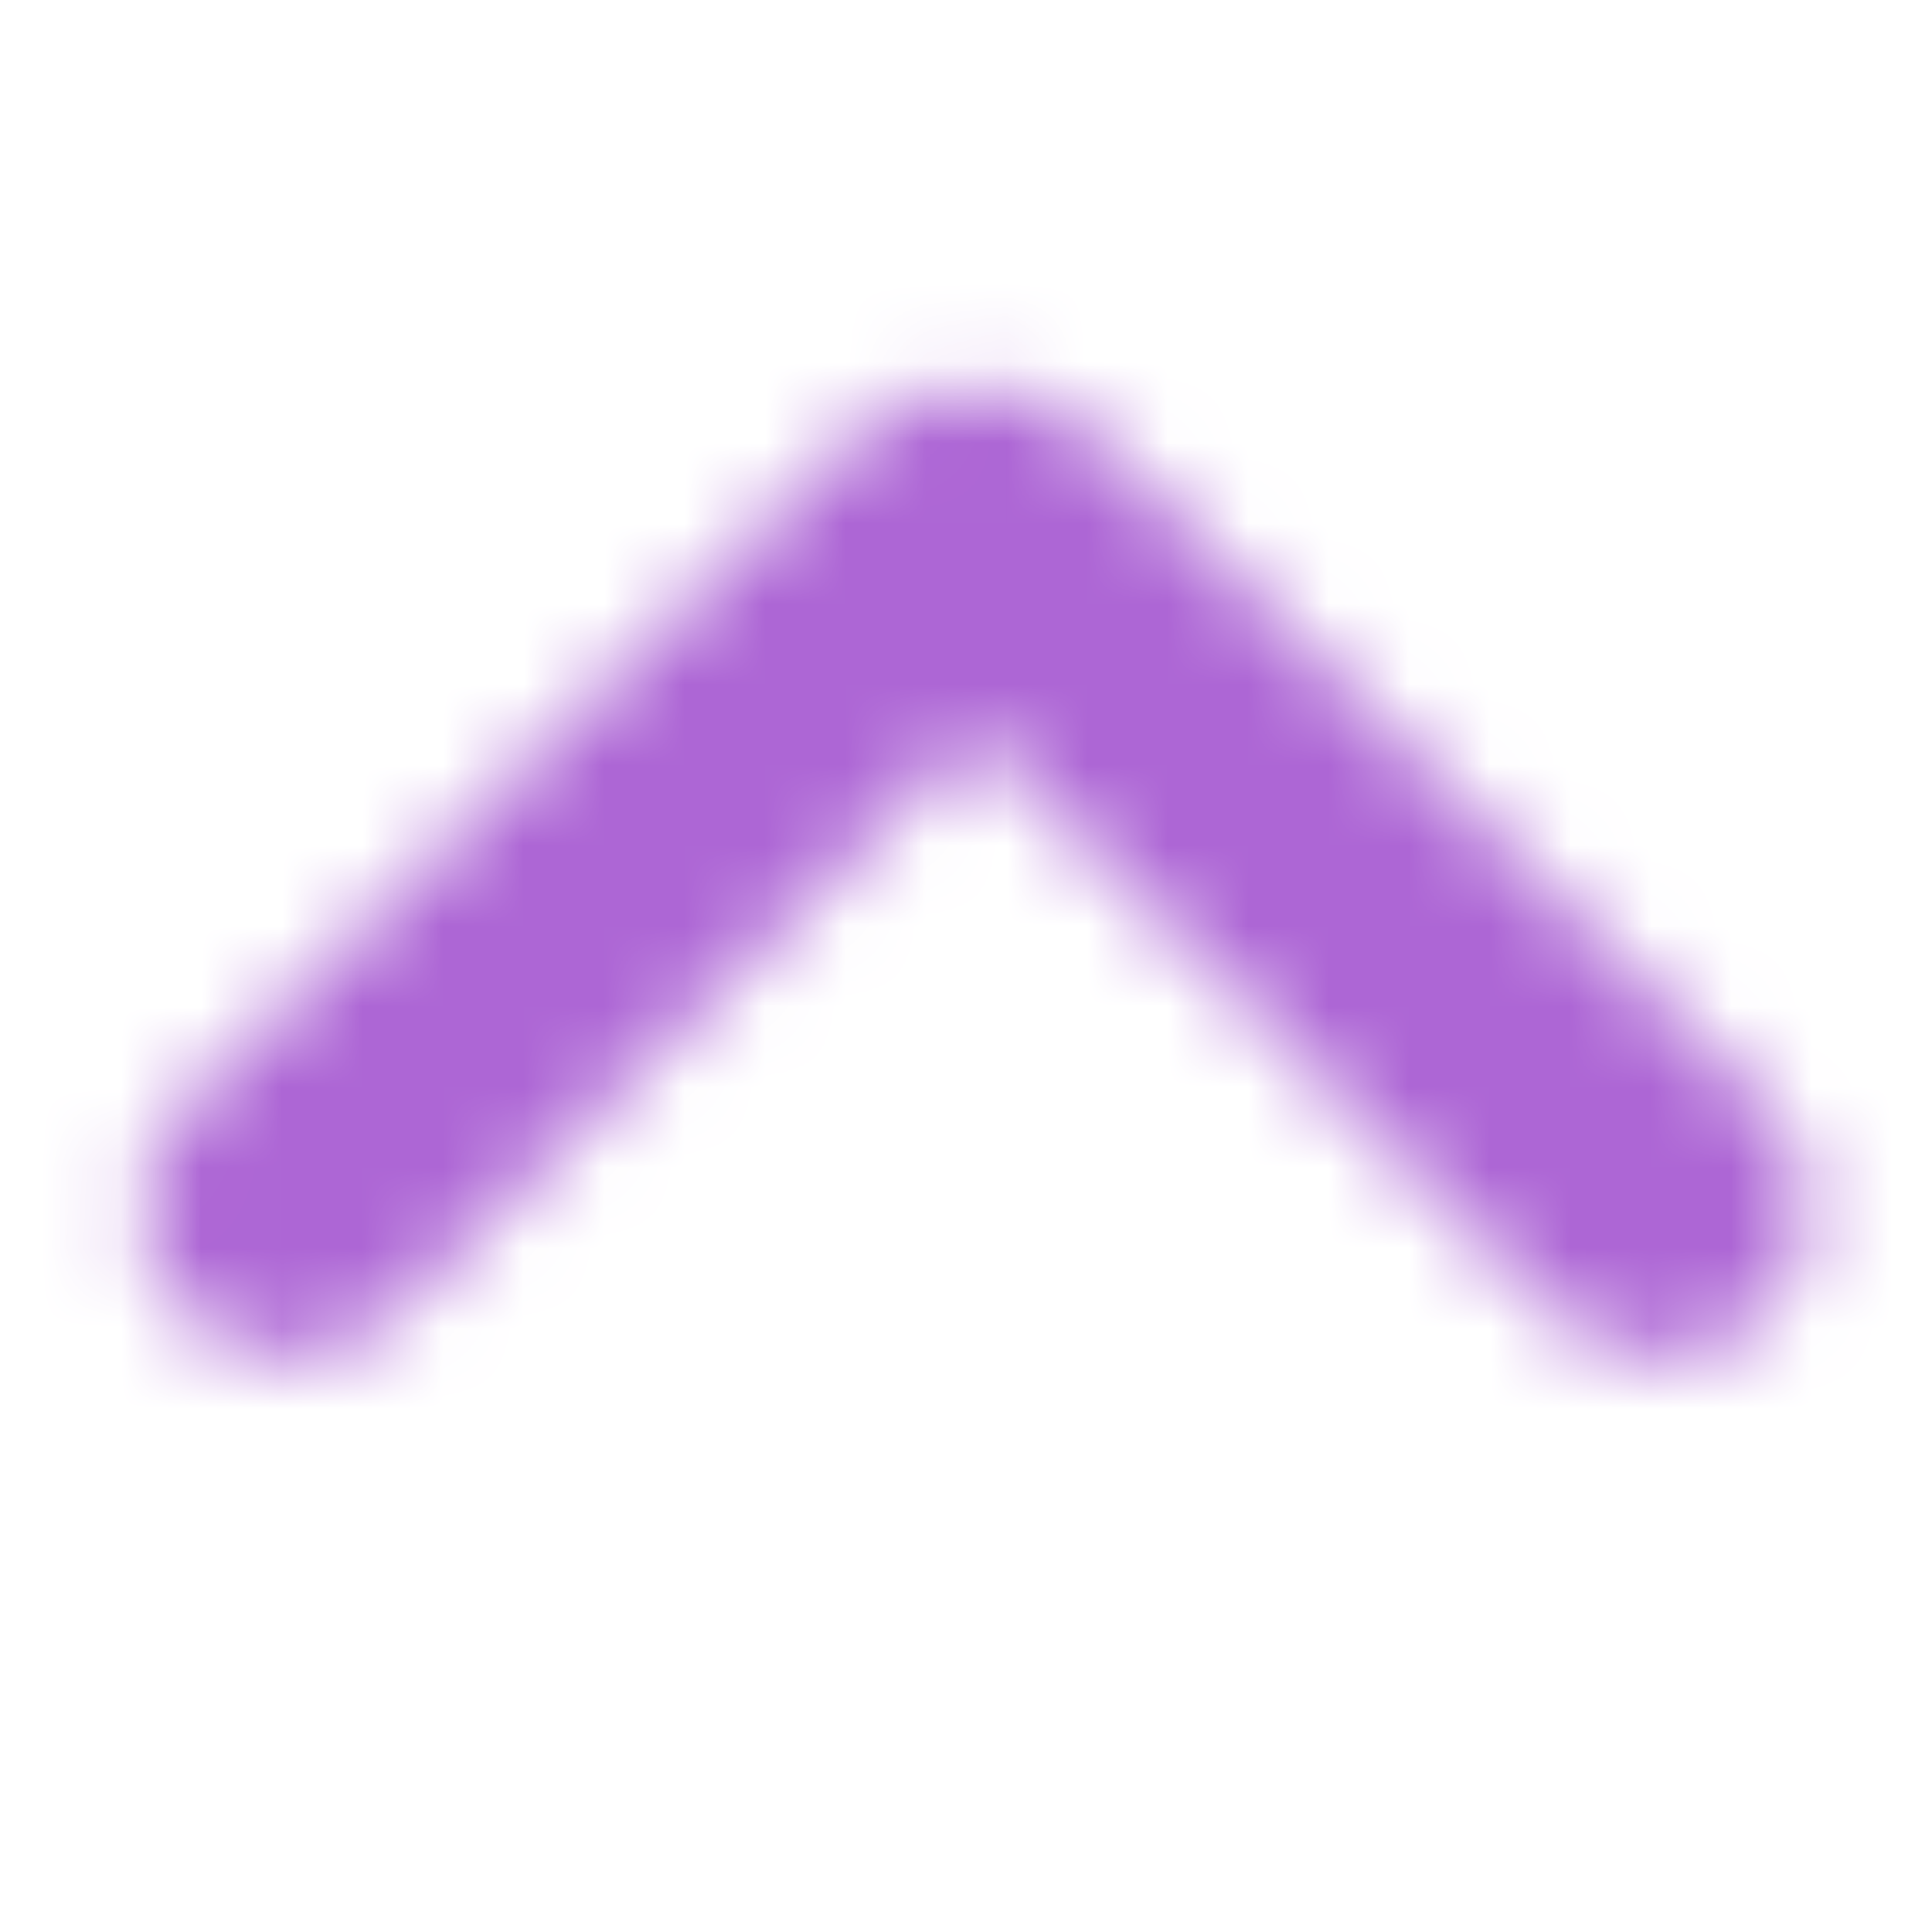 <?xml version="1.0" encoding="UTF-8"?>
<svg width="24px" height="24px" viewBox="0 0 24 24" version="1.1" xmlns="http://www.w3.org/2000/svg" xmlns:xlink="http://www.w3.org/1999/xlink">
    <!-- Generator: Sketch 48.2 (47327) - http://www.bohemiancoding.com/sketch -->
    <title>Icons/Chevron up</title>
    <desc>Created with Sketch.</desc>
    <defs>
        <path d="M12.111,9.112 L4.899,16.33 C4.181,17.048 3.018,17.048 2.3,16.33 C1.582,15.612 1.582,14.448 2.3,13.73 L10.616,5.414 C11.027,5.003 11.572,4.809 12.11,4.83 C12.648,4.809 13.193,5.003 13.604,5.414 L21.922,13.732 C22.639,14.449 22.639,15.611 21.922,16.328 C21.206,17.045 20.044,17.045 19.327,16.328 L12.111,9.112 Z" id="chevron-up-path"></path>
    </defs>
    <g id="Symbols" stroke="none" stroke-width="1" fill="none" fill-rule="evenodd">
        <g id="Icons/Chevron-up">
            <mask id="mask-2" fill="white">
                <use xlink:href="#chevron-up-path"></use>
            </mask>
            <use id="Combined-Shape" fill="#FFFFFF" xlink:href="#path-1"></use>
            <g id="Colors/heavy-primary-tint-1" mask="url(#mask-2)" fill="#AD66D5">
                <rect id="heavy-primary-tint-1" x="0" y="0" width="24" height="24"></rect>
            </g>
        </g>
    </g>
</svg>
